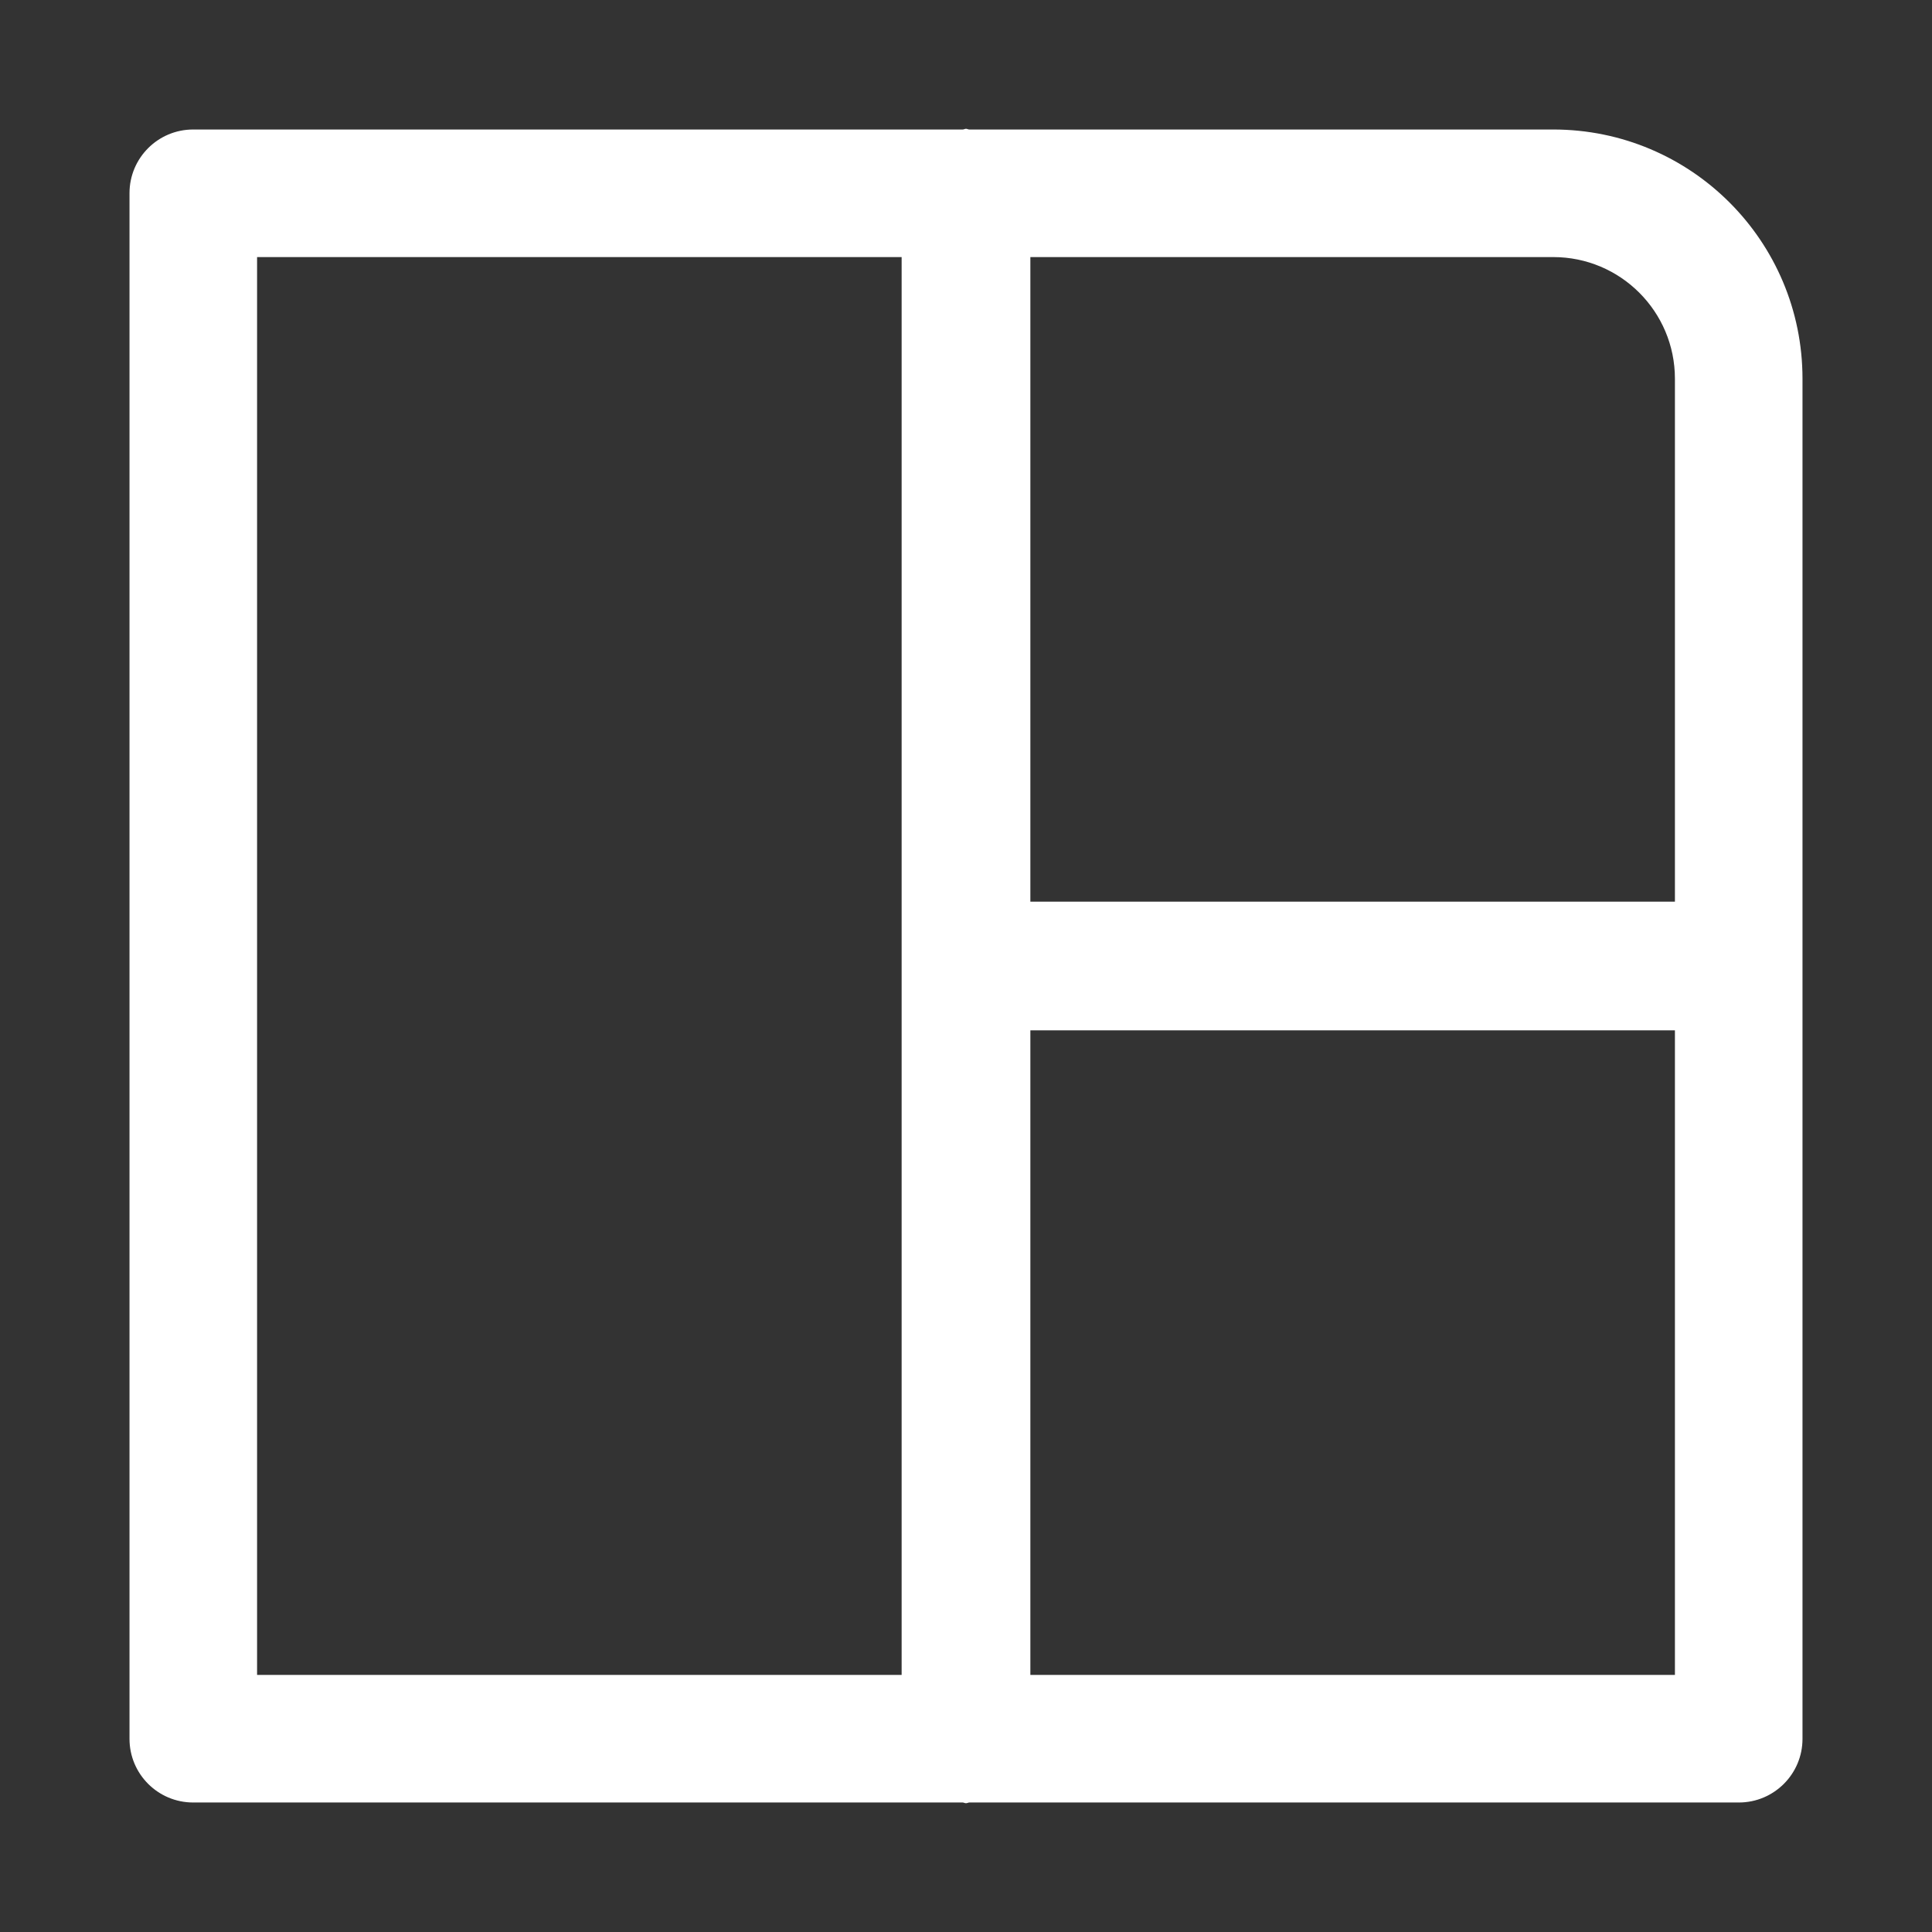 <?xml version="1.0" encoding="UTF-8"?>
<svg xmlns="http://www.w3.org/2000/svg" xmlns:xlink="http://www.w3.org/1999/xlink" width="32px" height="32px" viewBox="0 0 32 32" version="1.1">
<rect x="0" y="0" width="32" height="32" fill="#333333" stroke="none"/>
<g id="surface1">
<path style=" stroke:none;fill-rule:nonzero;fill:rgb(100%,100%,100%);fill-opacity:1;" d="M 25.727 2.145 L 16.055 2.145 C 16.035 2.145 16.02 2.133 16 2.133 C 15.98 2.133 15.965 2.145 15.945 2.145 L 3.199 2.145 C 2.617 2.145 2.145 2.617 2.145 3.199 L 2.145 28.801 C 2.145 29.383 2.617 29.855 3.199 29.855 L 15.945 29.855 C 15.961 29.855 15.98 29.867 16 29.867 C 16.02 29.867 16.039 29.855 16.055 29.855 L 28.801 29.855 C 29.383 29.855 29.855 29.383 29.855 28.801 L 29.855 6.273 C 29.855 3.992 28.008 2.145 25.727 2.145 Z M 27.742 6.273 L 27.742 14.934 L 17.066 14.934 L 17.066 4.258 L 25.727 4.258 C 26.84 4.258 27.742 5.16 27.742 6.273 Z M 4.258 4.258 L 14.934 4.258 L 14.934 27.742 L 4.258 27.742 Z M 17.066 27.742 L 17.066 17.066 L 27.742 17.066 L 27.742 27.742 Z M 17.066 27.742 "/>
</g>
</svg>
